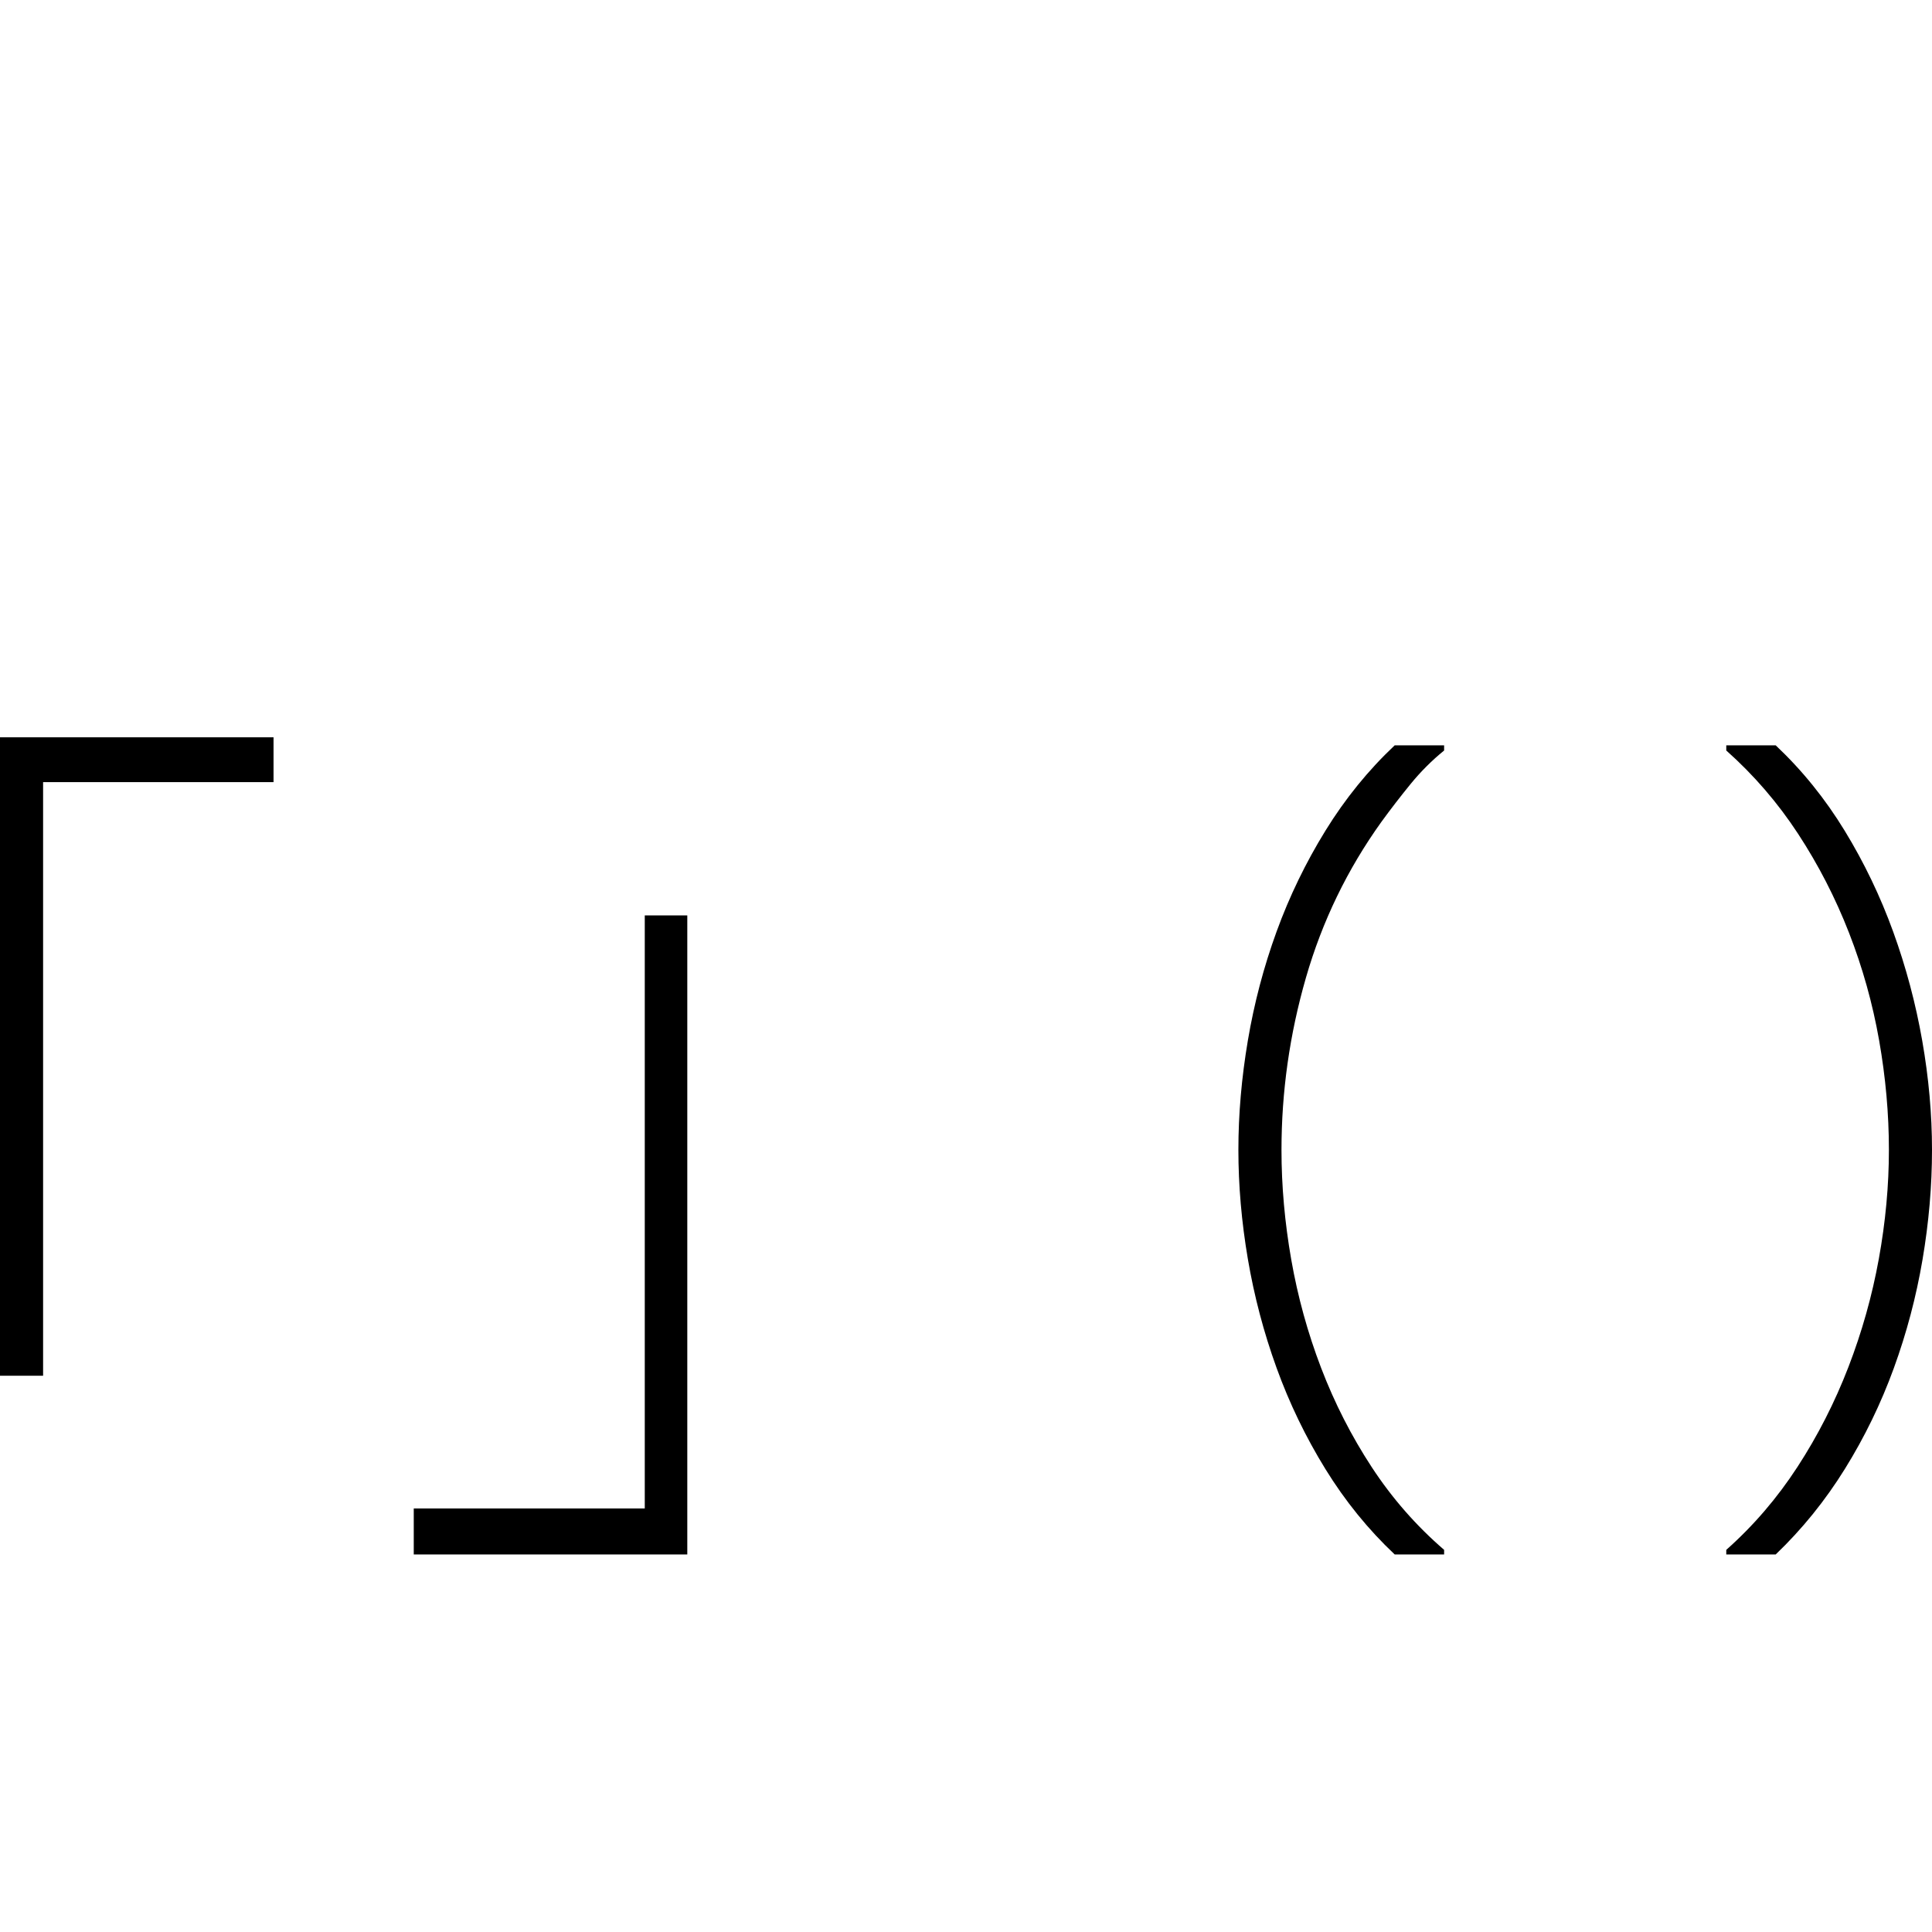 <svg xmlns="http://www.w3.org/2000/svg" viewBox="0 0 3362 2048" height="1em" width="1em">
  <path d="M3090 640q69 65 120 148.5t84.5 176T3345 1154t17 190q0 94-16.5 191t-50 189-85 175-120.5 149h-86v-8q71-63 124-144.5t88.5-173.5 53-188.5T3287 1344q0-94-17-190.5T3217.5 966 3129 794t-125-145v-9h86zM1122 936h74v1112H720v-80h402V936zM0 626h476v78H75v1033H0V626zm2155 718q0-93 16.5-190.5t50-189.5 85-175.5T2427 640h86v9q-32 26-58.5 58.5T2404 773q-89 124-131.5 271.5T2230 1344q0 94 17 191t52 188.5 88 172.5 126 144v8h-86q-69-65-120.5-148.5t-85-176-50-189.5-16.5-190z"/>
</svg>
